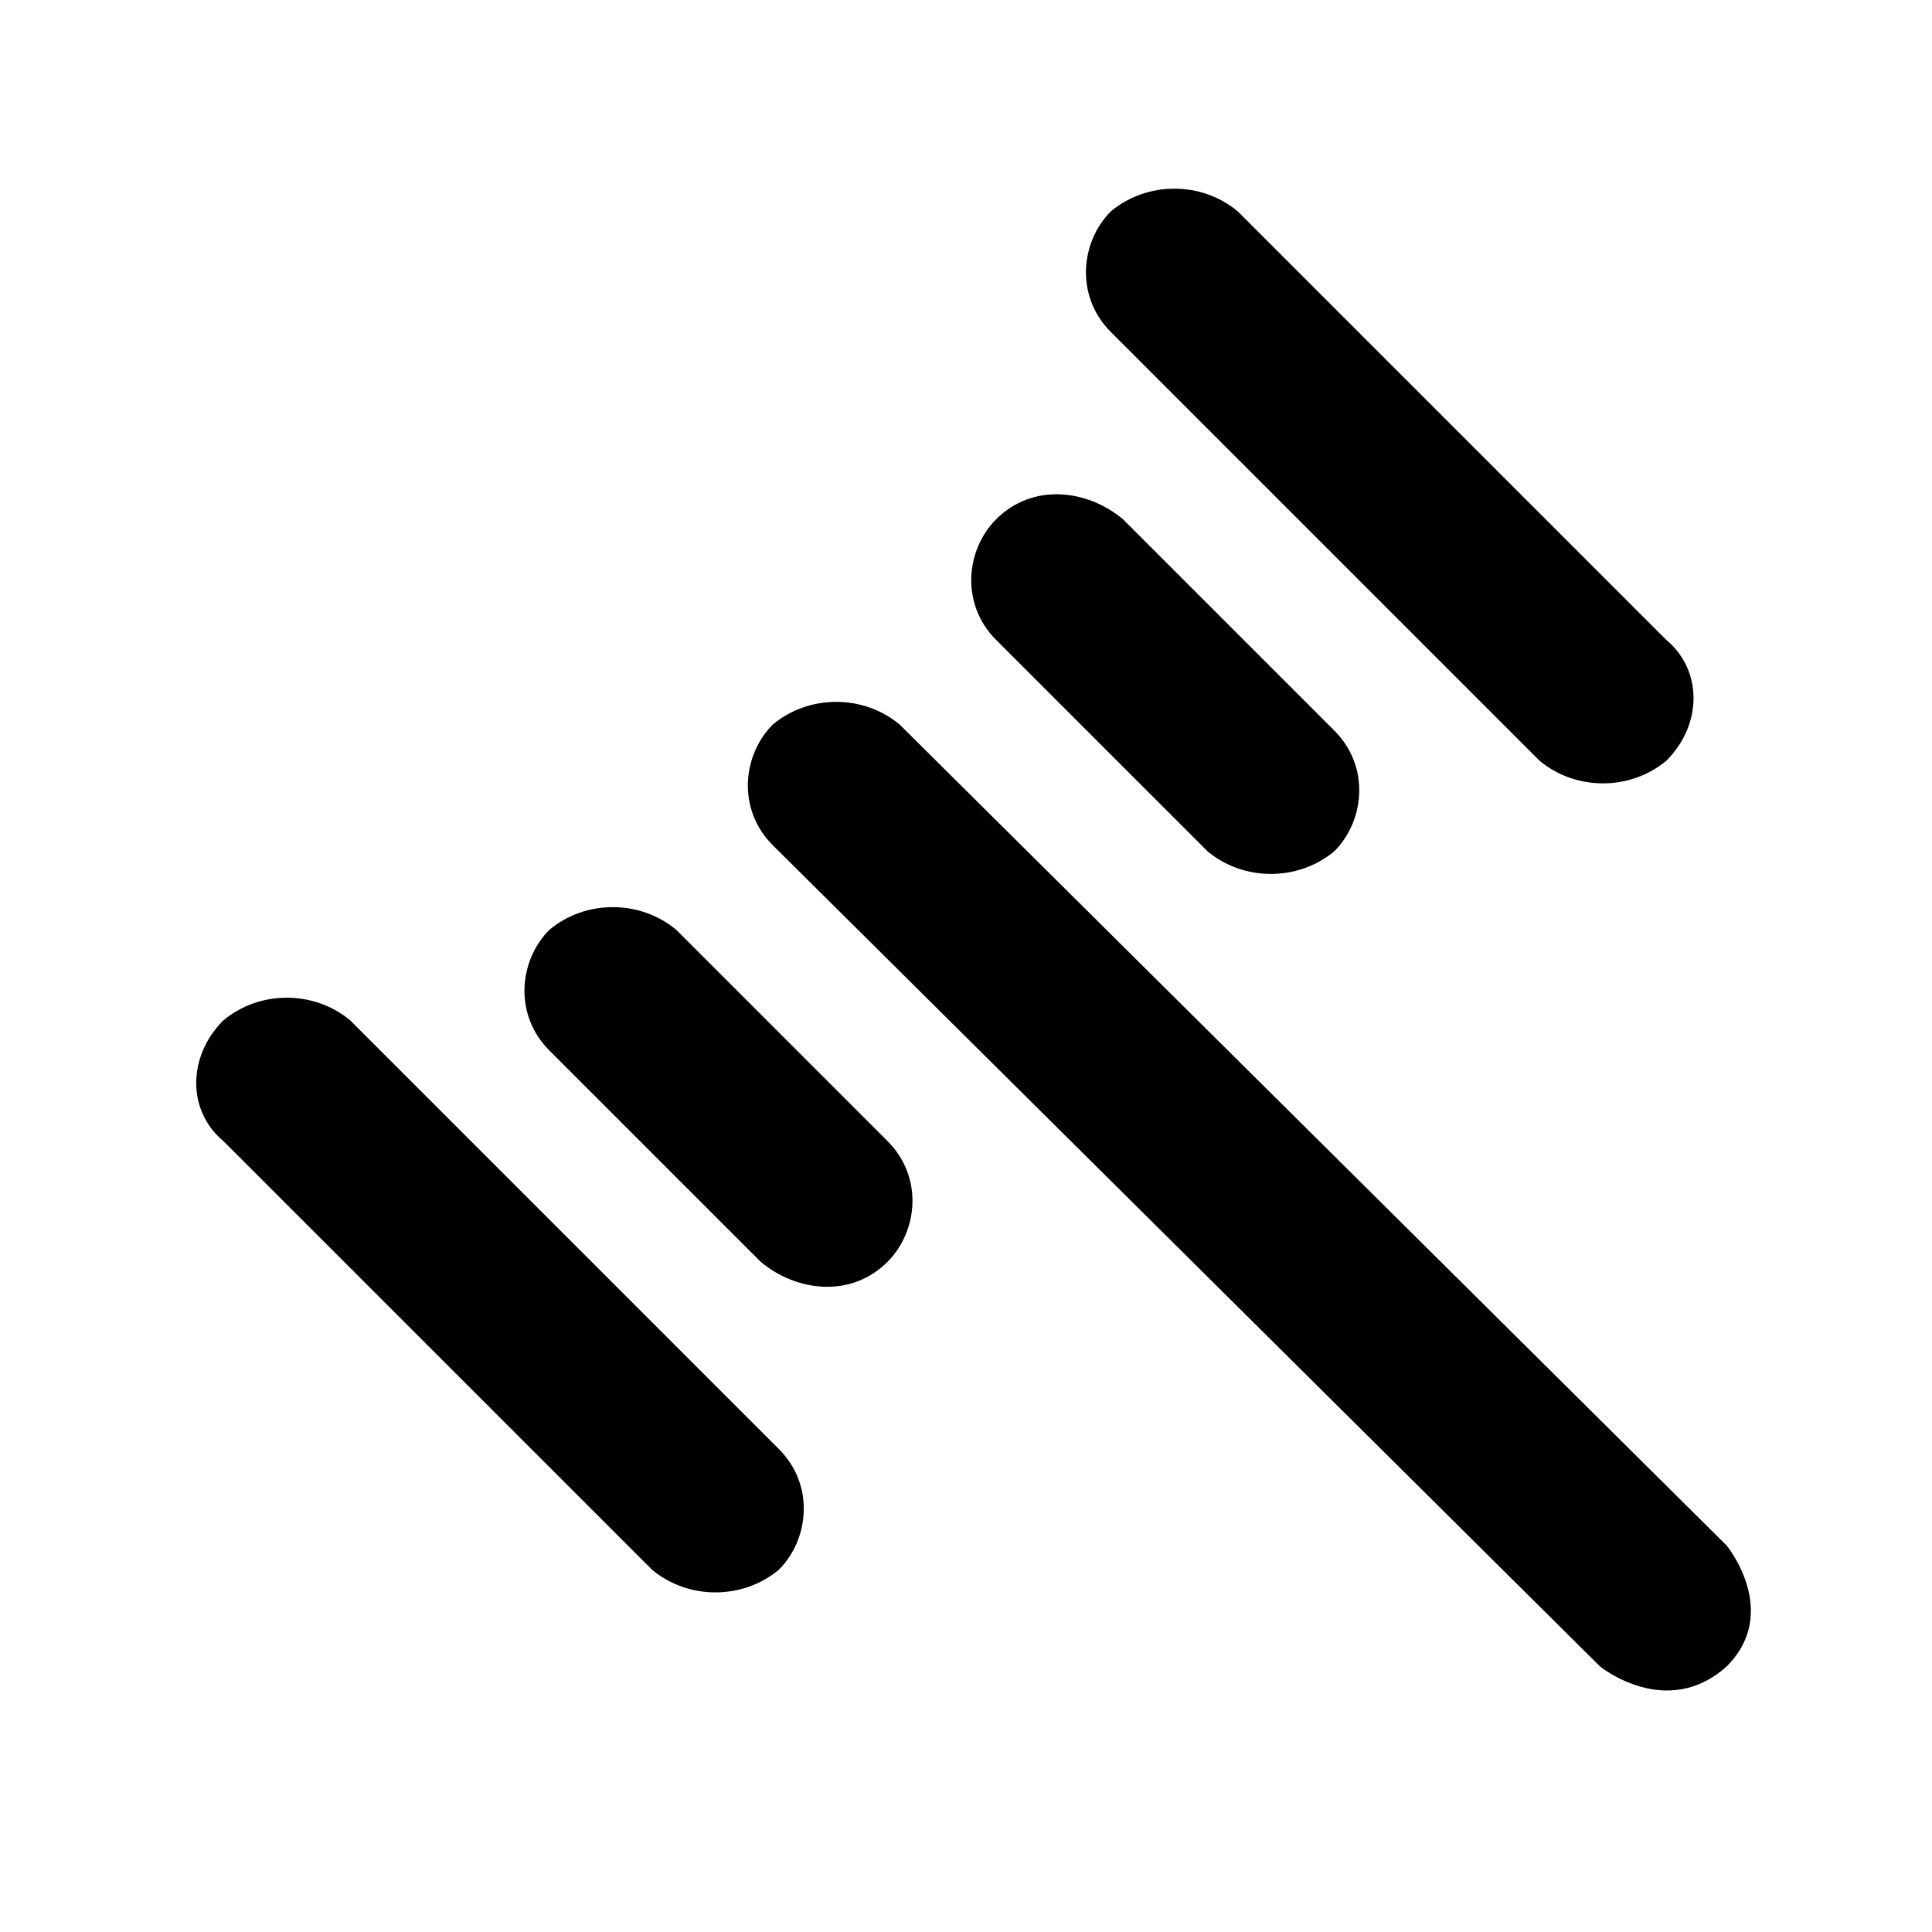 <svg class="svg-icon" style="width: 1em; height: 1em;vertical-align: middle;fill: currentColor;overflow: hidden;" viewBox="0 0 1024 1024" version="1.1" xmlns="http://www.w3.org/2000/svg"><path d="M118.4 540.8c19.2-16 48-16 67.2 0l227.2 227.2c19.2 19.2 16 48 0 64-19.2 16-48 16-67.2 0l-227.2-227.2c-19.2-16-19.2-44.8 0-64m284.8 128l-112-112c-19.2-19.2-16-48 0-64 19.2-16 48-16 67.2 0l112 112c19.2 19.2 16 48 0 64-19.2 19.2-48 16-67.2 0m6.4-220.8c-19.2-19.2-16-48 0-64 19.2-16 48-16 67.2 0l438.4 435.2s28.8 35.2 0 64c-32 28.8-67.2 0-67.2 0L409.6 448z m473.6-44.8c-19.2 16-48 16-67.2 0l-227.2-227.2c-19.2-19.2-16-48 0-64 19.2-16 48-16 67.2 0l227.2 227.2c19.2 16 19.2 44.8 0 64m-288-128l112 112c19.2 19.2 16 48 0 64-19.2 16-48 16-67.2 0l-112-112c-19.2-19.2-16-48 0-64 19.2-19.2 48-16 67.2 0"  /></svg>